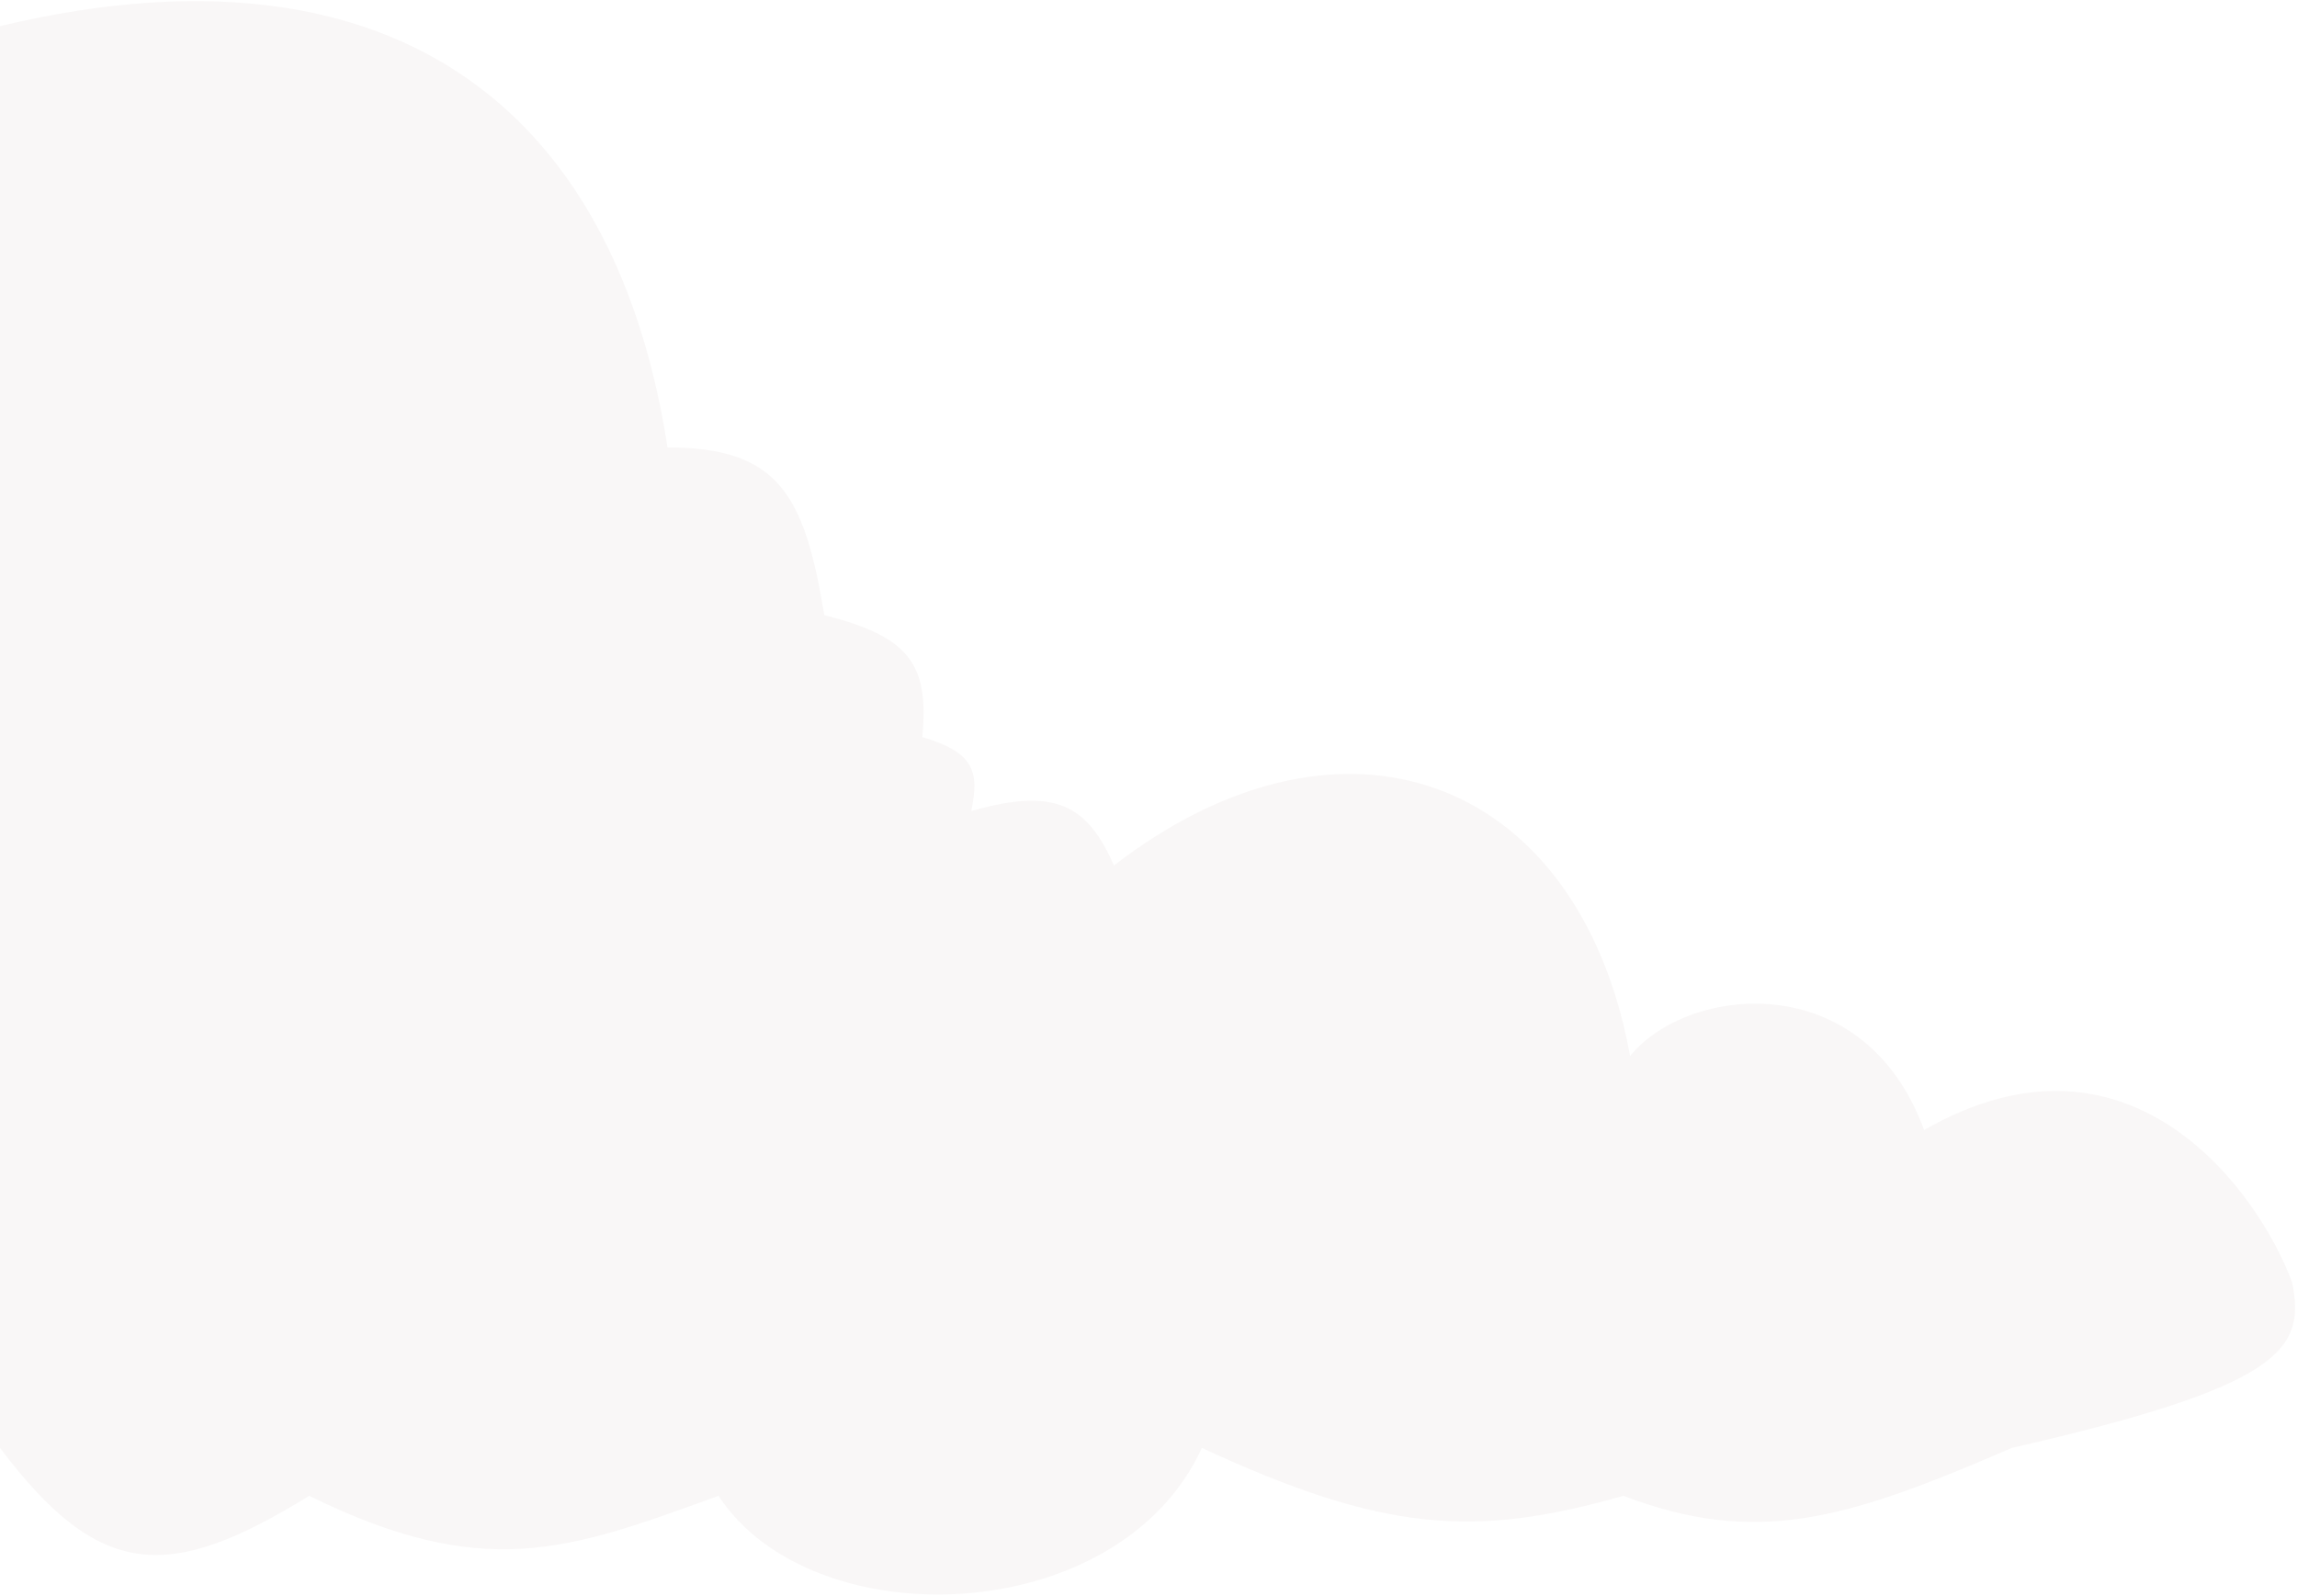 <svg width="1055" height="733" viewBox="0 0 1055 733" fill="none" xmlns="http://www.w3.org/2000/svg">
<g filter="url(#filter0_b_126_27)">
<path d="M378.599 282.5C369.544 227.833 358.044 205.468 306.58 205.5C288.902 90.712 229.034 18.222 129.534 3.36C91.961 -2.253 48.737 0.352 0 12V100.5V120.5V589V665C45.41 725.193 77.055 727.158 142 687C221.973 726.305 260.513 712.283 328.341 687.604L330 687C373.122 752.864 514.035 748.153 552 665C635.652 703.76 677.462 706.403 745.601 687C807.071 710.364 848.097 697.887 924 665C1048.63 636.516 1058.92 619.588 1052.77 589C1037.87 548.625 979.24 464.226 883.73 519C856.085 443.474 775.086 452.552 748.695 485C747.789 480.035 746.756 475.201 745.601 470.5C716.962 353.981 613.091 319.265 511.633 397.5C499.452 369.846 484.839 361.388 446.116 372.5C449.822 354.173 447.497 345.676 423.61 338.5C426.934 304.343 416.939 292.297 378.599 282.5Z" fill="#F9F7F7"/>
</g>
<defs>
<filter id="filter0_b_126_27" x="-4" y="-3.483" width="1062.12" height="739.814" filterUnits="userSpaceOnUse" color-interpolation-filters="sRGB">
<feFlood flood-opacity="0" result="BackgroundImageFix"/>
<feGaussianBlur in="BackgroundImageFix" stdDeviation="2"/>
<feComposite in2="SourceAlpha" operator="in" result="effect1_backgroundBlur_126_27"/>
<feBlend mode="normal" in="SourceGraphic" in2="effect1_backgroundBlur_126_27" result="shape"/>
</filter>
</defs>
</svg>
